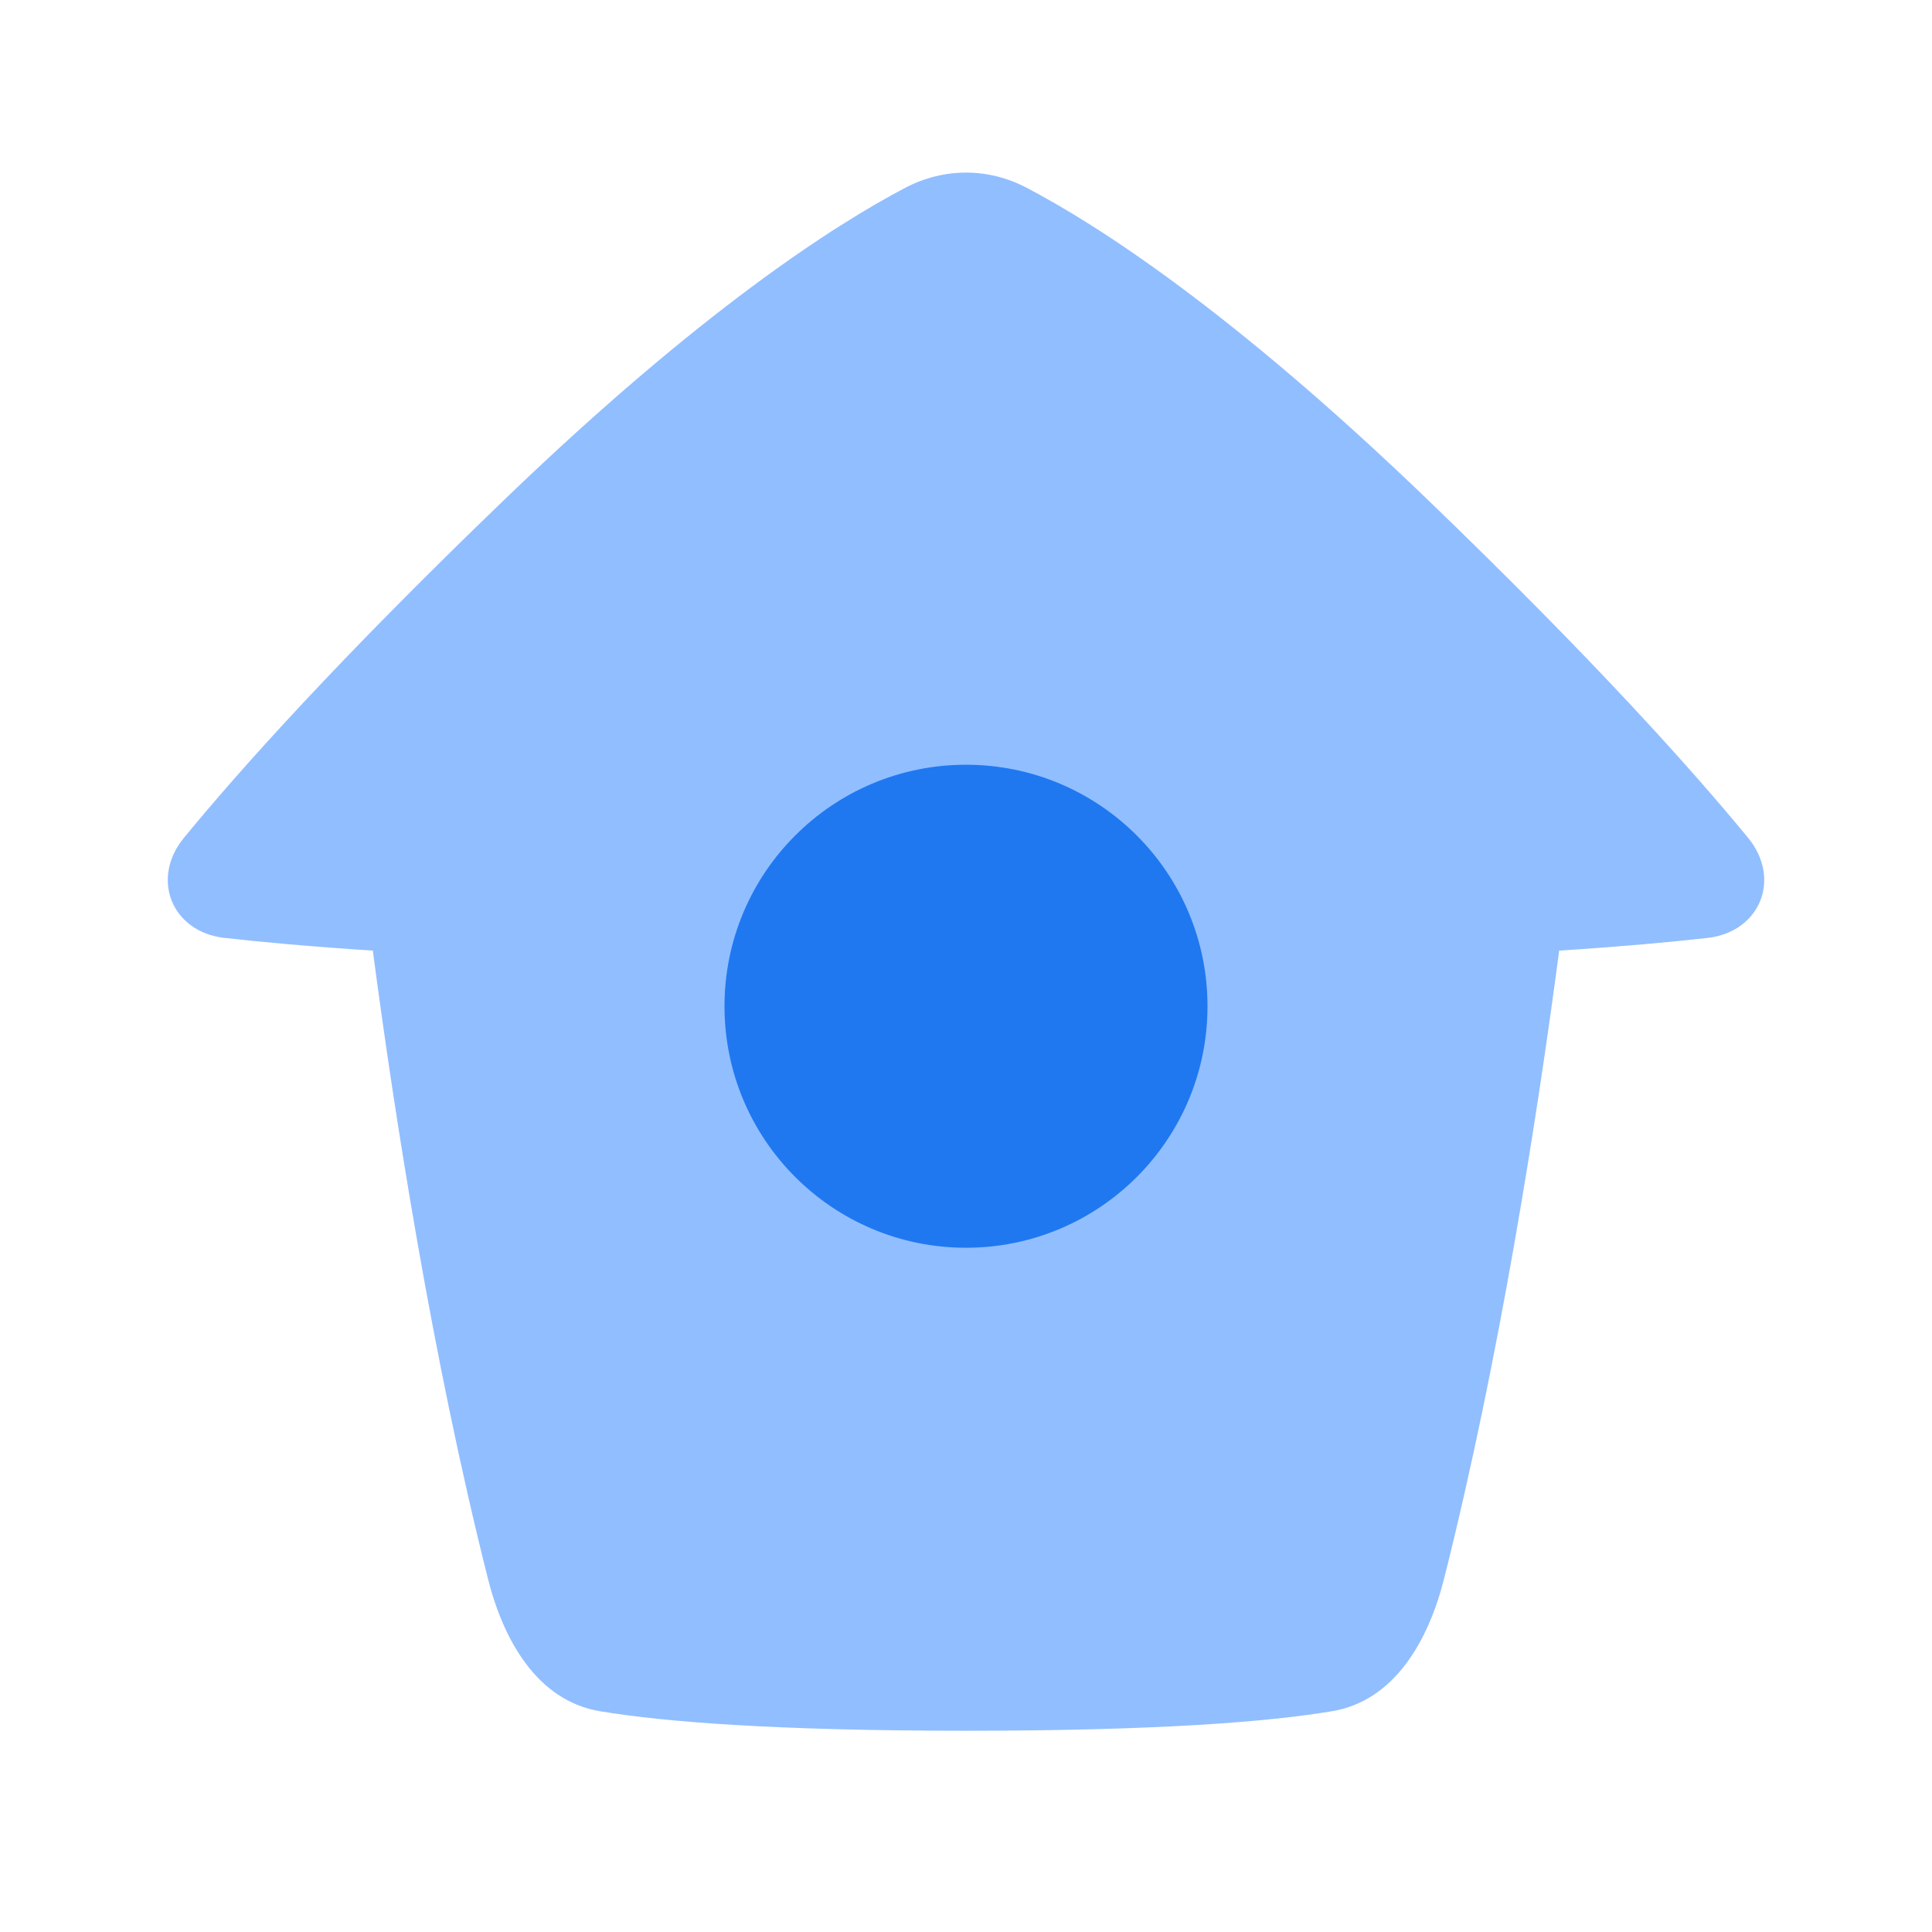 <svg viewBox="0 0 24 24" fill="none" xmlns="http://www.w3.org/2000/svg">


<g transform="matrix(0.5,0,0,0.5,0,0)"><path fill-rule="evenodd" clip-rule="evenodd" d="M4.569 20.816C3.733 21.834 4.269 23.155 5.578 23.302C6.494 23.405 7.7 23.516 9.264 23.618C9.269 23.66 9.274 23.701 9.279 23.743C9.803 27.691 10.735 33.722 12.123 39.224C12.508 40.754 13.35 42.255 14.906 42.515C16.495 42.78 19.246 43 24 43C28.754 43 31.506 42.78 33.094 42.515C34.65 42.255 35.492 40.754 35.877 39.224C37.265 33.722 38.197 27.691 38.721 23.743C38.726 23.701 38.731 23.66 38.736 23.618C40.3 23.516 41.505 23.406 42.421 23.303C43.73 23.155 44.267 21.834 43.431 20.816C42.048 19.132 39.592 16.383 35.455 12.4C30.587 7.714 27.27 5.589 25.505 4.664C24.548 4.162 23.452 4.163 22.495 4.664C20.731 5.589 17.414 7.714 12.546 12.4C8.407 16.383 5.951 19.133 4.569 20.816Z" fill="#91BEFF"></path><path d="M30 25C30 28.314 27.314 31 24 31C20.686 31 18 28.314 18 25C18 21.686 20.686 19 24 19C27.314 19 30 21.686 30 25Z" fill="#1F78F0"></path></g></svg>